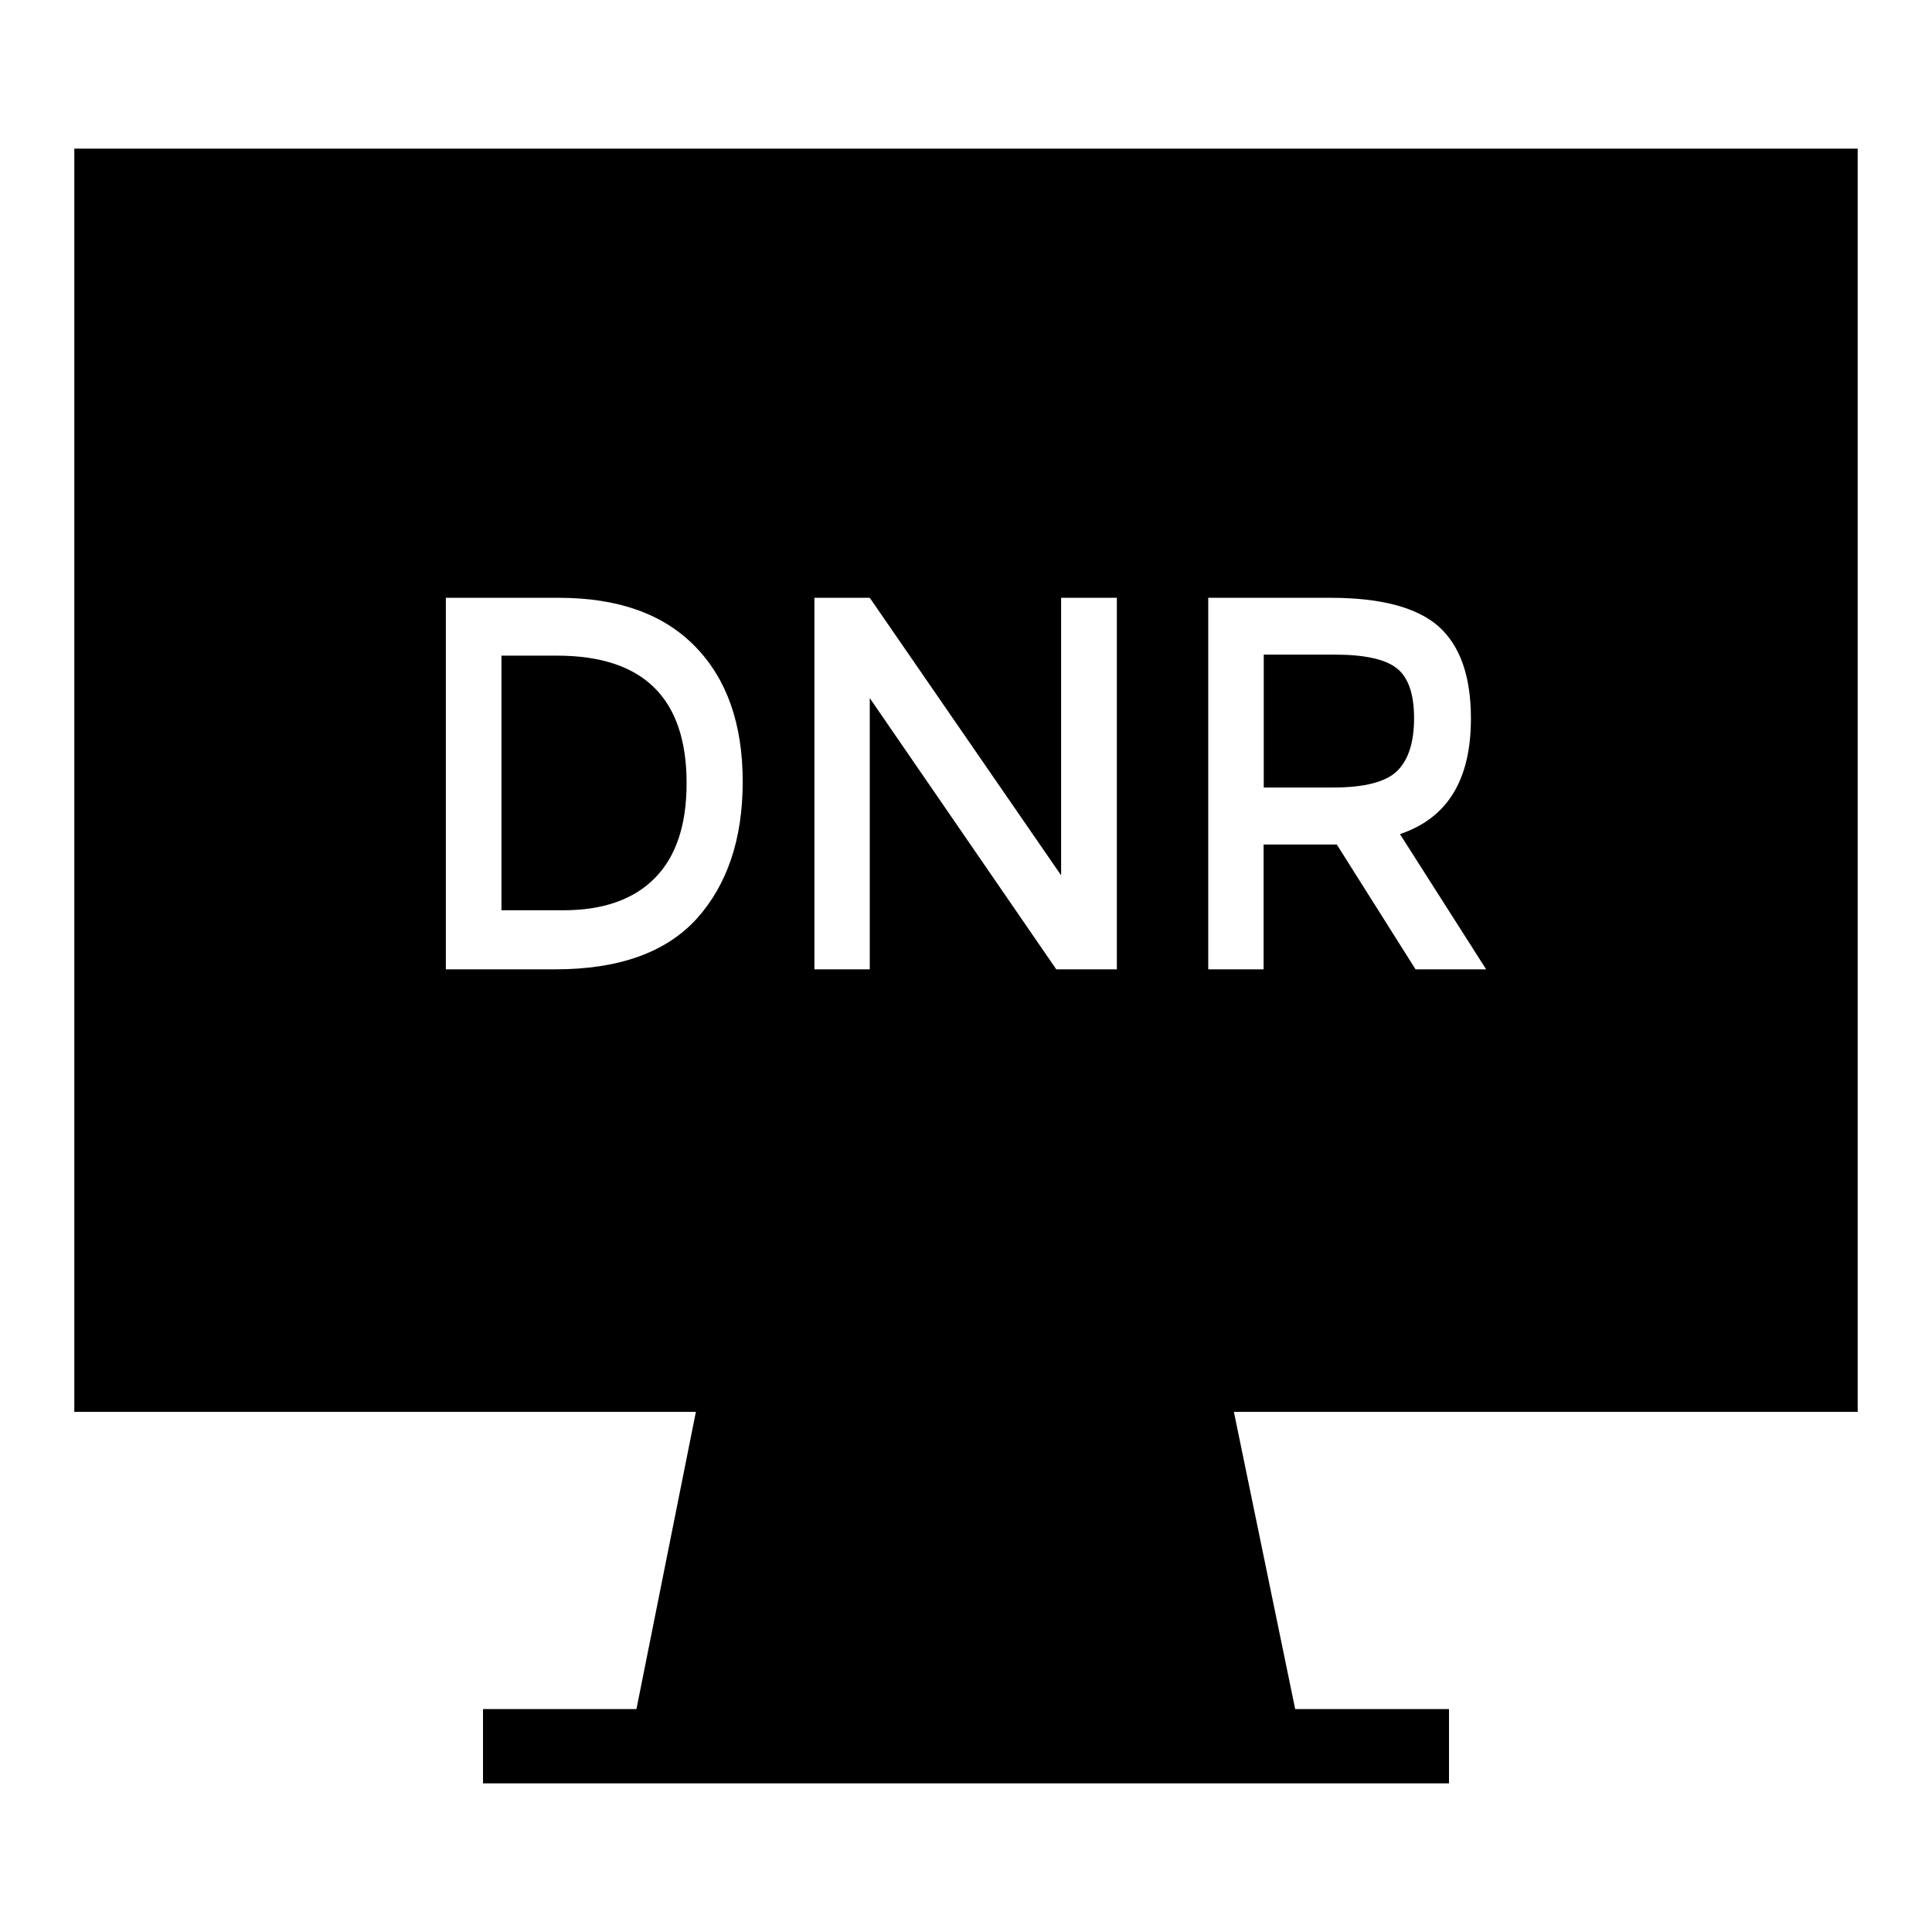 <?xml version="1.0" ?><svg enable-background="new 0 0 52 52" id="Layer_1" version="1.1" viewBox="0 0 52 52" xml:space="preserve" xmlns="http://www.w3.org/2000/svg" xmlns:xlink="http://www.w3.org/1999/xlink"><g><g><path d="M37.603,20.752c0.304-0.296,0.457-0.771,0.457-1.424    s-0.157-1.101-0.47-1.345s-0.87-0.364-1.674-0.364h-1.902v3.577h1.864    C36.724,21.196,37.299,21.048,37.603,20.752z"/></g><g><path d="M14.993,17.647h-1.496v6.853h1.661c1.074,0,1.896-0.289,2.466-0.865    c0.571-0.578,0.856-1.429,0.856-2.554C18.48,18.792,17.317,17.647,14.993,17.647    z"/></g><g><path d="M50,4H2v34h16.73l-1.6,8H13v2h26v-2h-4.14l-1.65-8H50V4z M21.92,16.09h1.49    l5.15,7.47v-7.47h1.5v10h-1.63l-5.02-7.3v7.3h-1.49V16.09z     M14.94,26.09H12v-10h3.04c1.59,0,2.81,0.43,3.67,1.31    c0.85,0.87,1.28,2.08,1.28,3.64c0,1.55-0.42,2.78-1.24,3.69    C17.92,25.64,16.65,26.09,14.94,26.09z M38.1,26.09l-2.12-3.36h-1.97    v3.36h-1.49v-10h3.3c1.35,0,2.32,0.26,2.9,0.77    c0.58,0.52,0.87,1.34,0.87,2.48c0,1.65-0.63,2.68-1.91,3.11    L40,26.09H38.1z"/></g></g></svg>